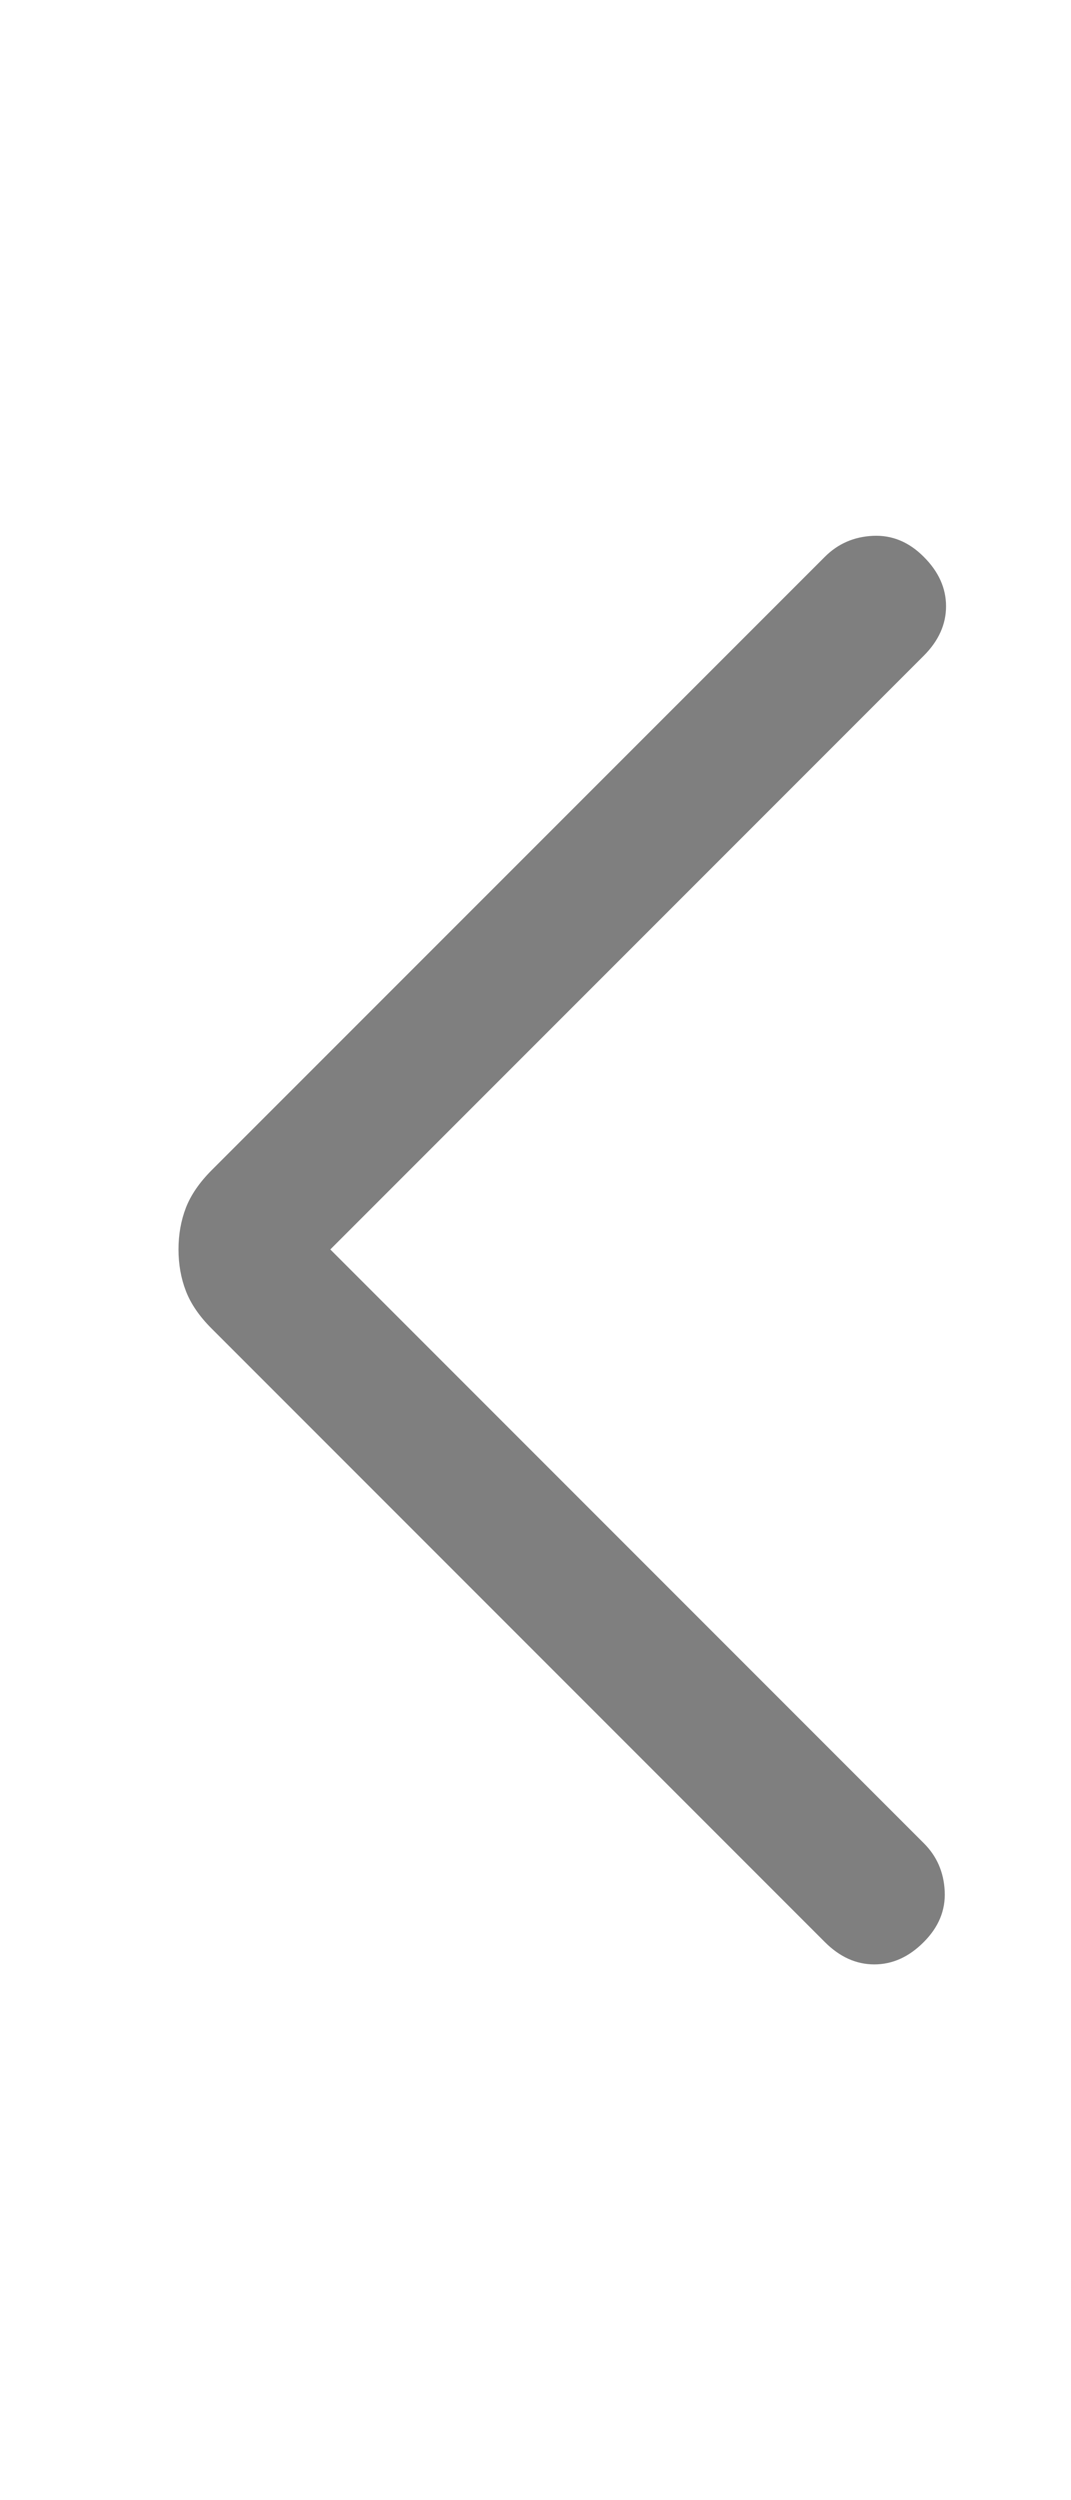 <svg width="12" height="28" viewBox="0 0 12 28" fill="none" xmlns="http://www.w3.org/2000/svg">
<path d="M3.701 13.993L10.35 20.642C10.497 20.788 10.575 20.968 10.585 21.181C10.595 21.394 10.517 21.583 10.35 21.75C10.184 21.917 9.999 22 9.796 22C9.593 22 9.409 21.917 9.242 21.75L2.37 14.878C2.234 14.742 2.138 14.602 2.083 14.459C2.028 14.317 2 14.161 2 13.993C2 13.824 2.028 13.669 2.083 13.526C2.138 13.384 2.234 13.244 2.37 13.107L9.242 6.236C9.389 6.089 9.568 6.011 9.781 6.001C9.994 5.991 10.184 6.069 10.35 6.236C10.517 6.402 10.6 6.587 10.6 6.79C10.6 6.992 10.517 7.177 10.35 7.344L3.701 13.993Z" fill="#7F7F7F"/>
</svg>
